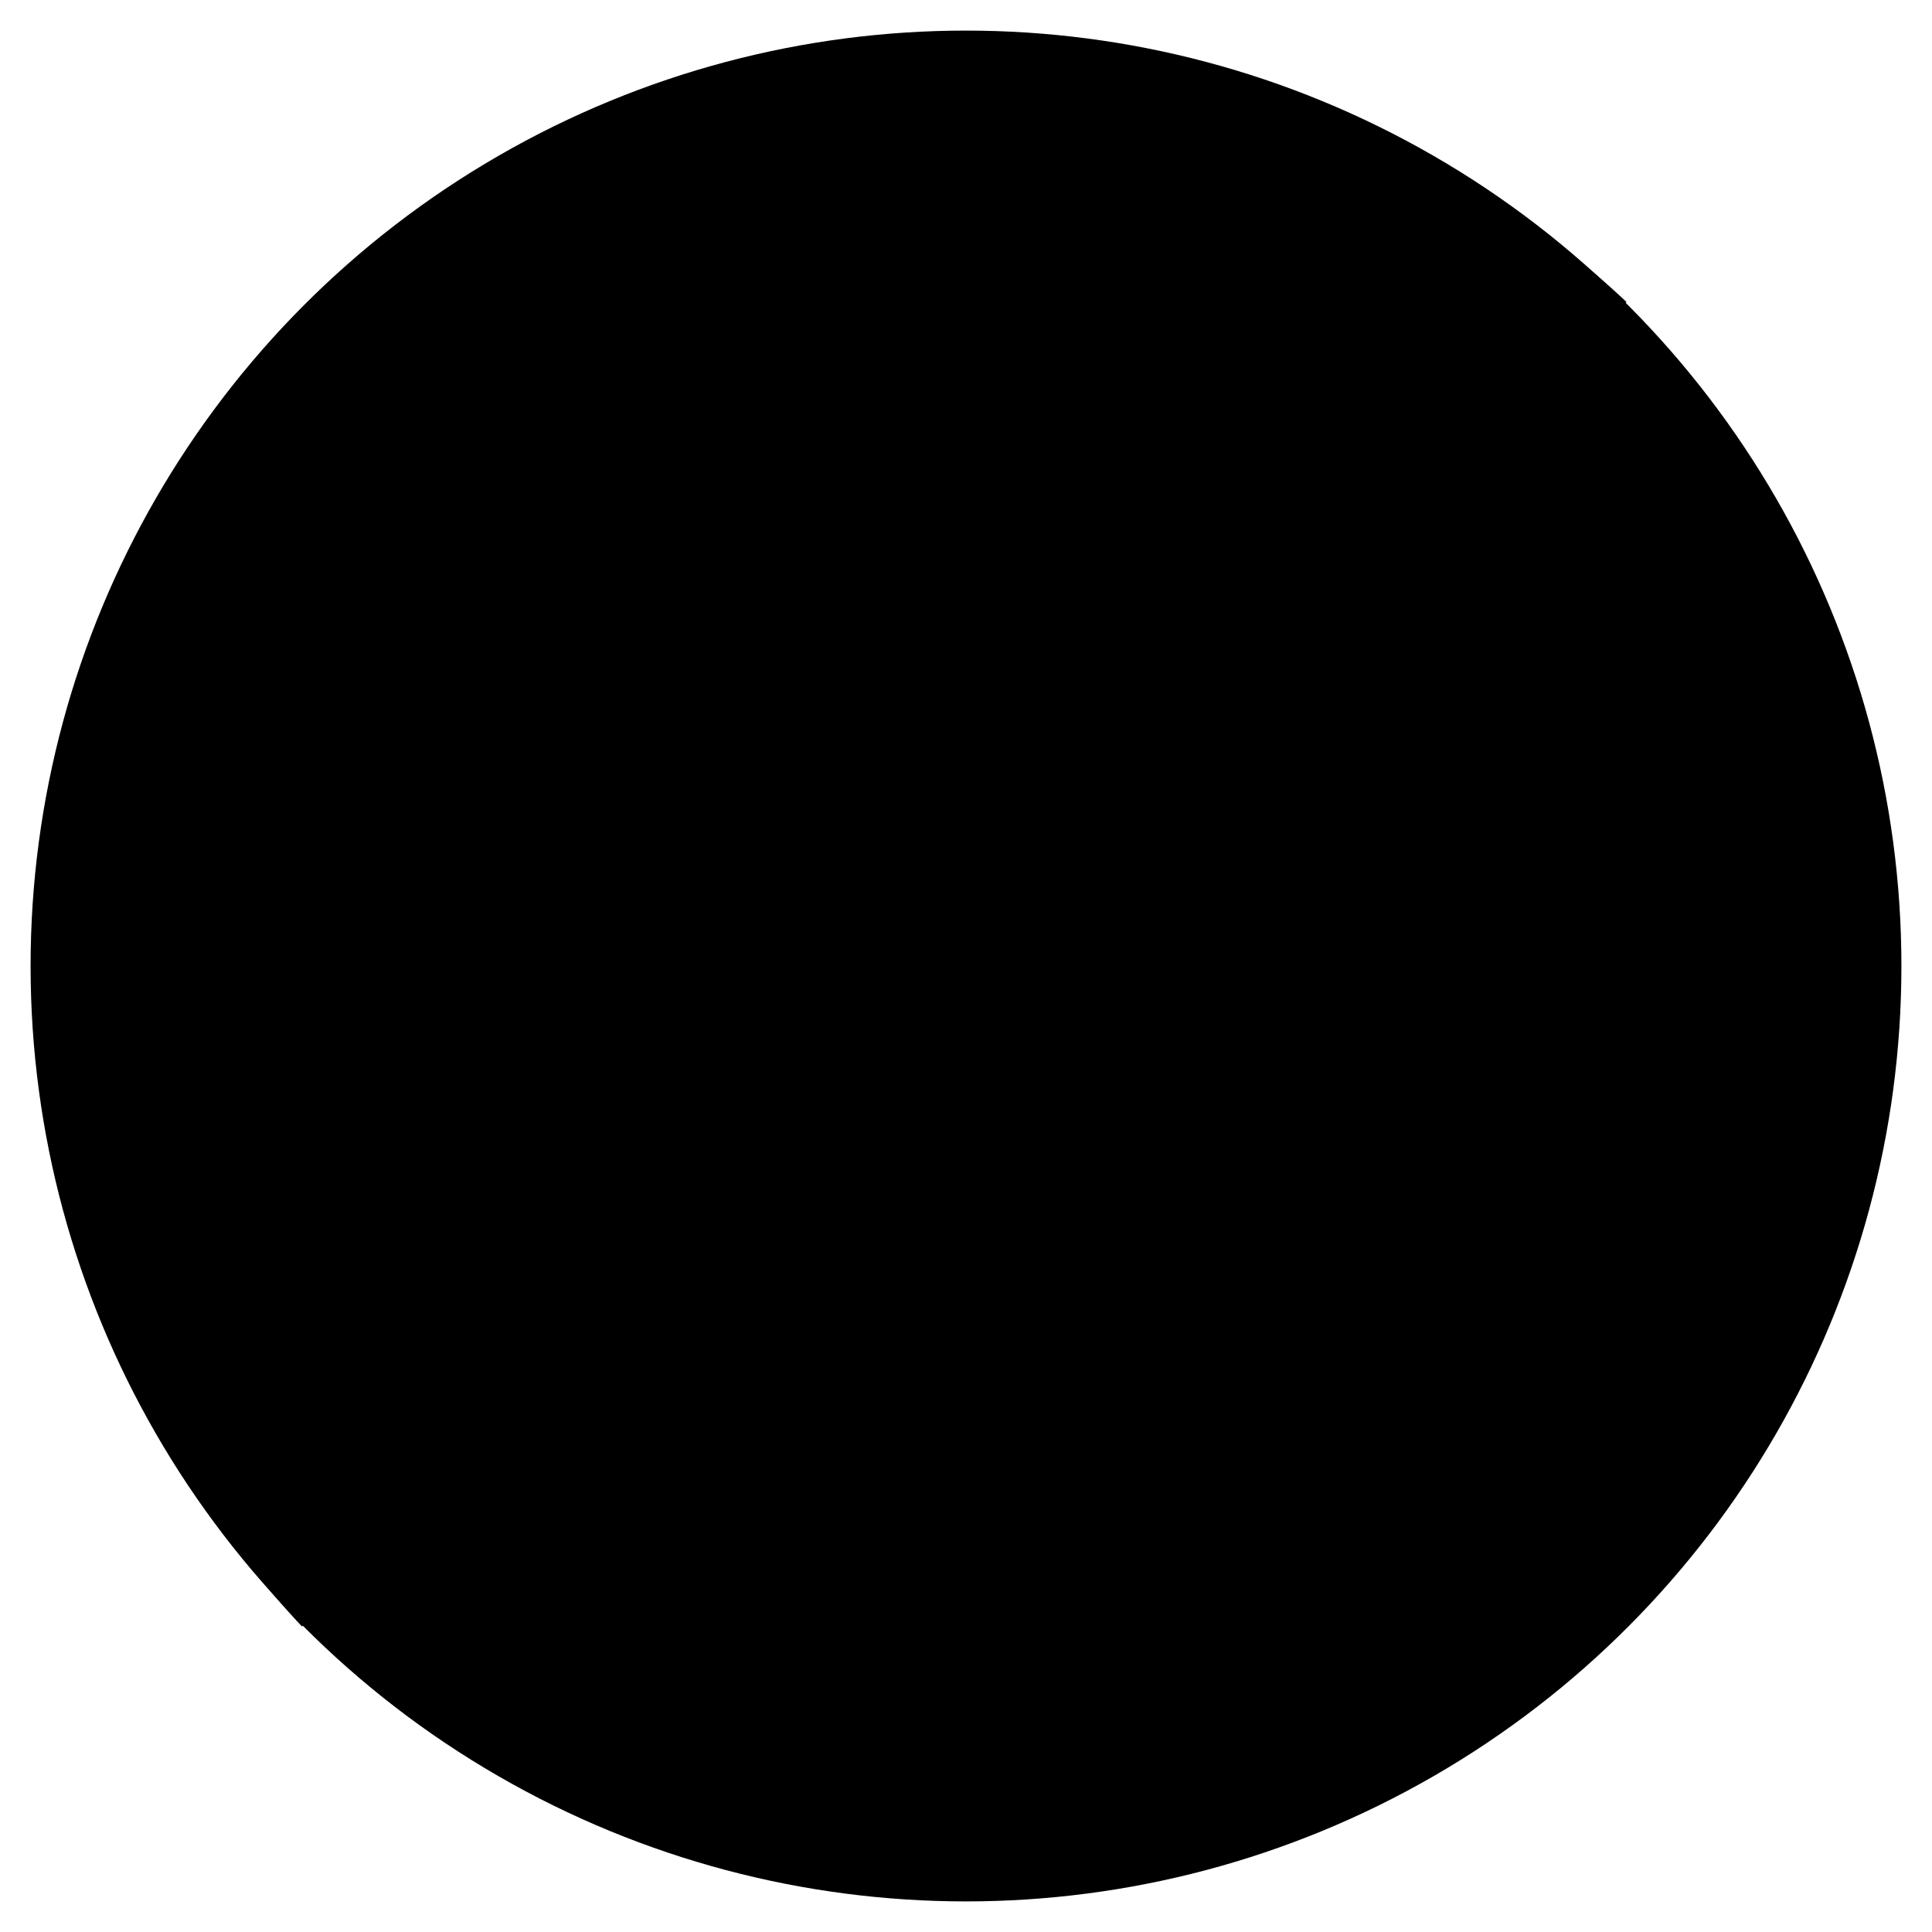 <svg
  xmlns="http://www.w3.org/2000/svg"
  viewBox="0 0 12 12"
  stroke="currentColor"
><title>Annotation-tool_icons_200115_ason</title><circle cx="6" cy="6" r="5.31"/><path d="M9.76,2.24A5.32,5.32,0,0,0,2.24,9.76"/></svg>
